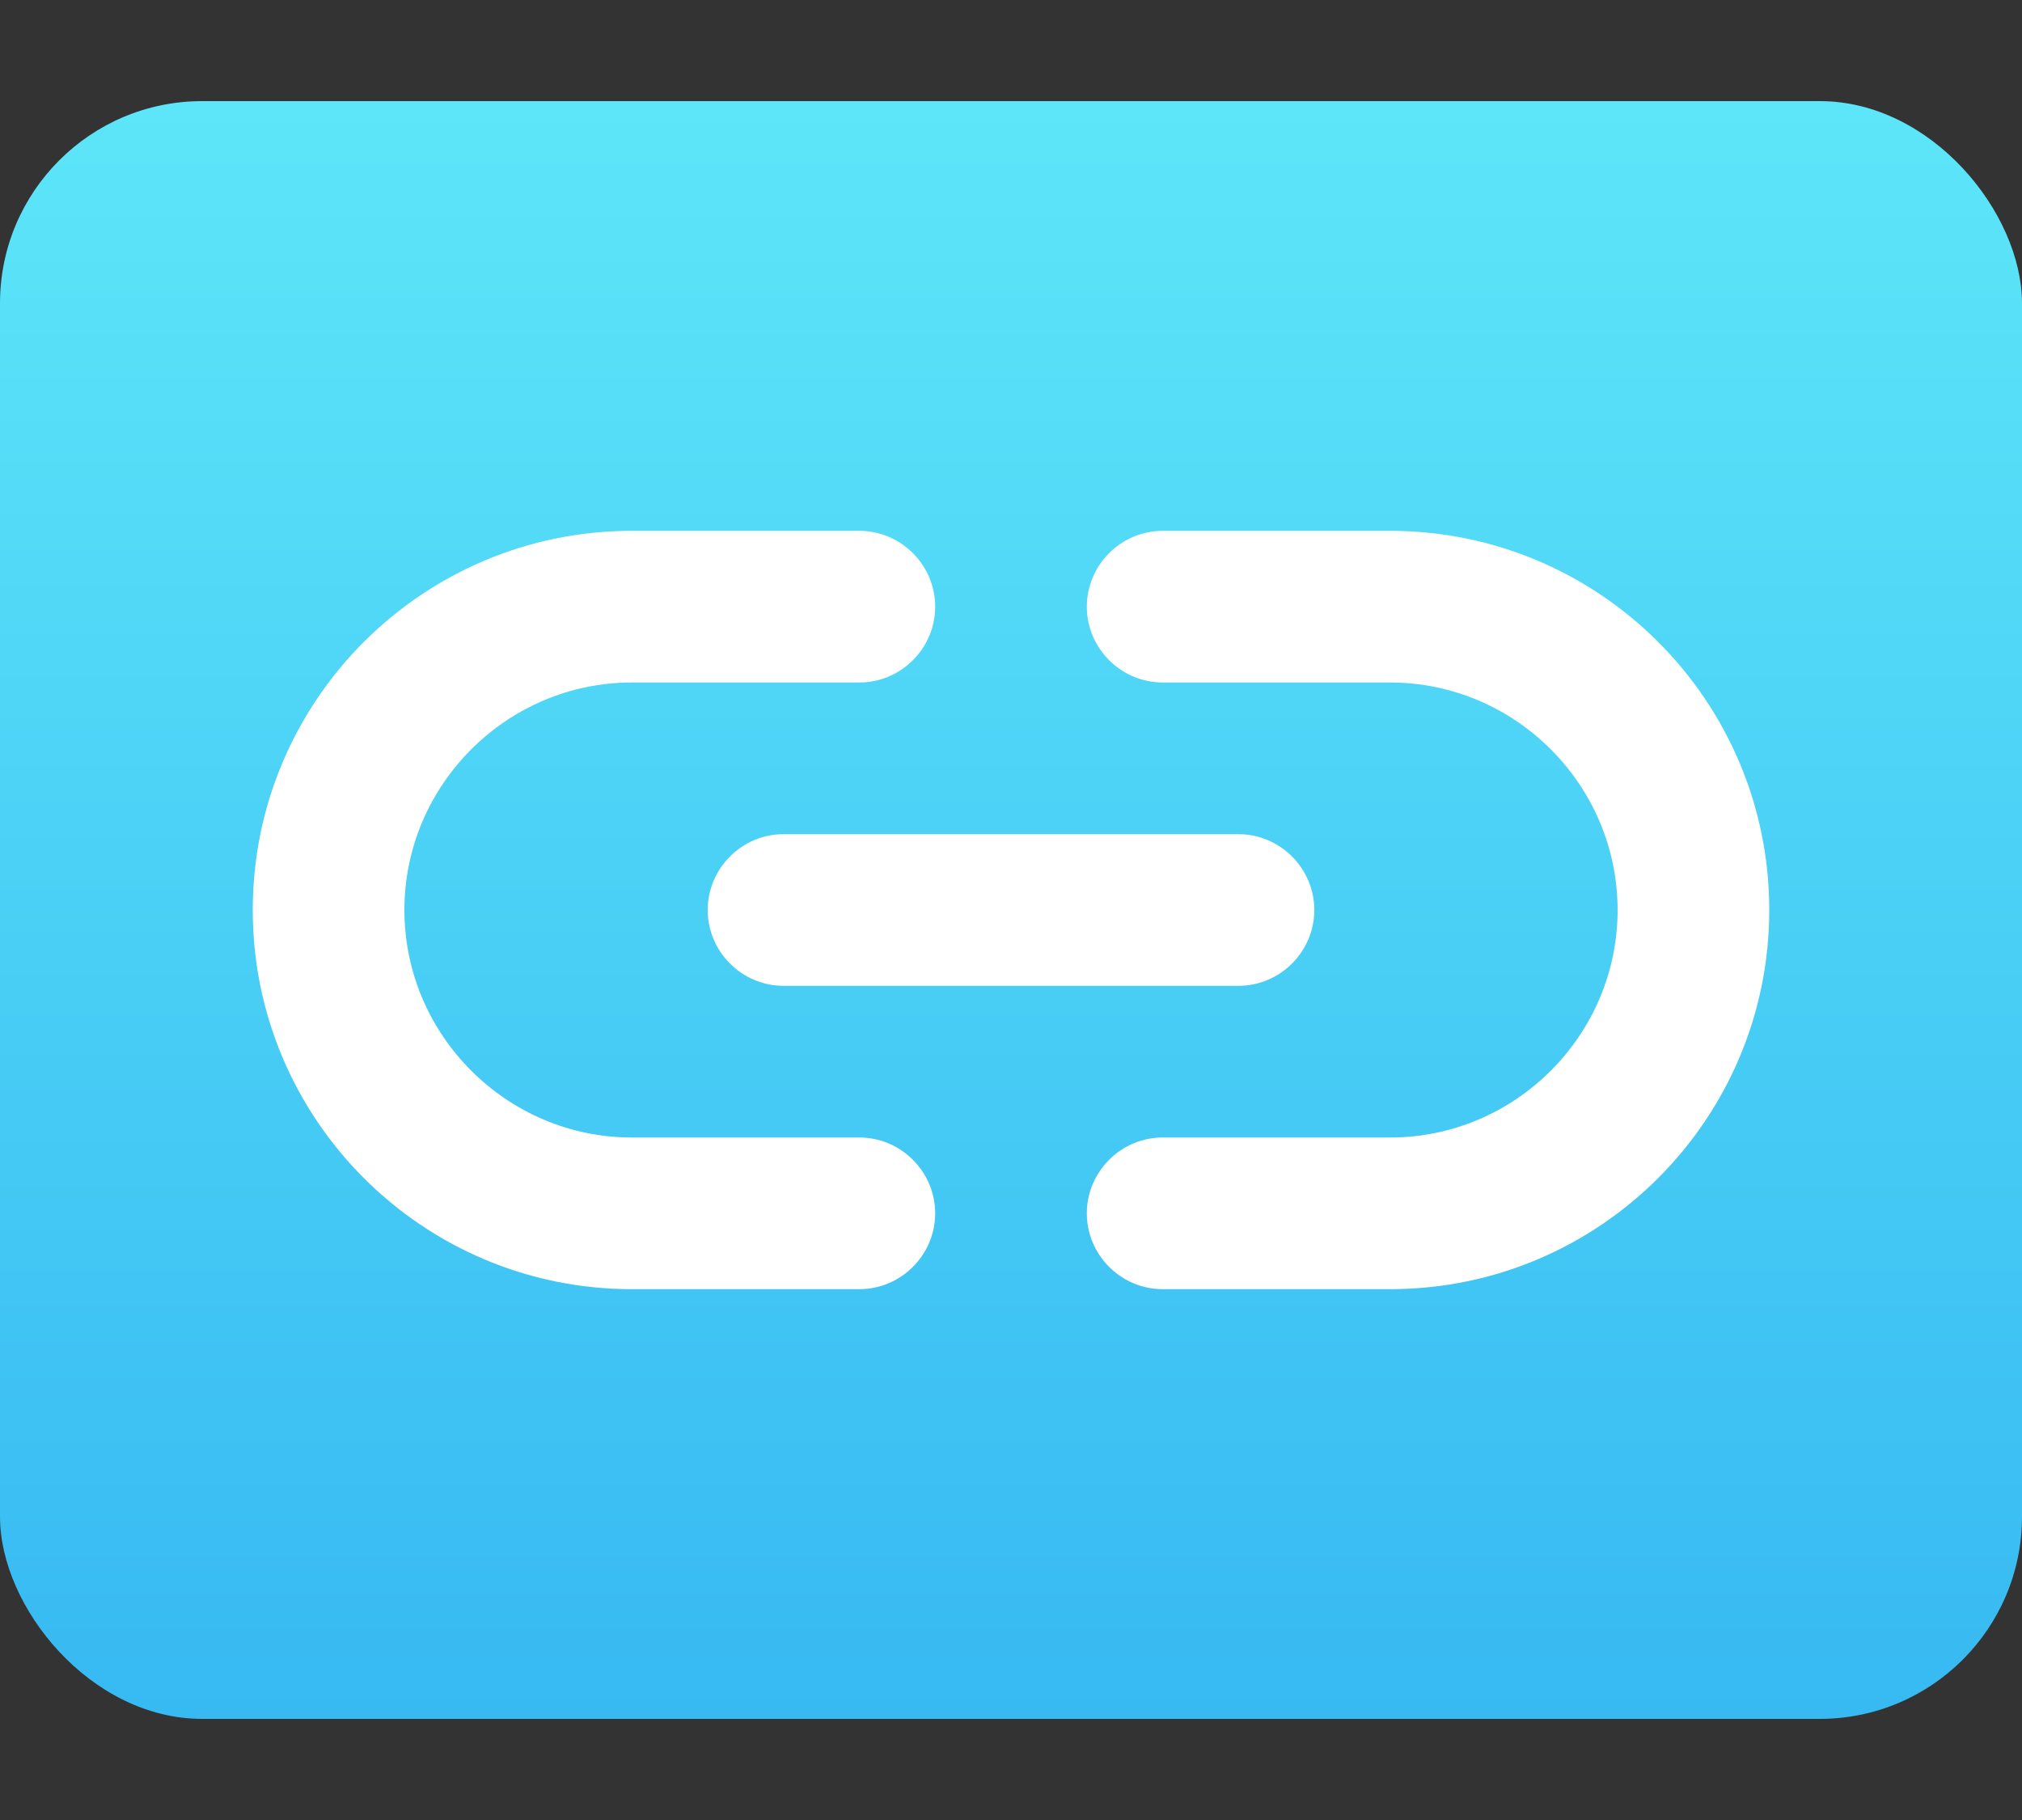 <svg width="20" height="18" viewBox="0 0 20 18" fill="none" xmlns="http://www.w3.org/2000/svg">
  <rect x="0" y="0" width="20" height="18" fill="#333333" stroke="none"/>
  <rect y="1" width="20" height="16" rx="2" fill="url(#paint0_linear_2)" />
  <path fill-rule="evenodd" clip-rule="evenodd"
    d="M6.25 11.25H8.5C8.912 11.25 9.25 11.588 9.25 12C9.25 12.412 8.912 12.75 8.5 12.75H6.25C4.18 12.75 2.5 11.07 2.5 9C2.5 6.93 4.18 5.25 6.25 5.25H8.5C8.912 5.25 9.25 5.588 9.25 6C9.25 6.412 8.912 6.75 8.5 6.75H6.25C5.013 6.75 4 7.763 4 9C4 10.238 5.013 11.25 6.25 11.25ZM13.75 5.25H11.5C11.088 5.25 10.75 5.588 10.75 6C10.75 6.412 11.088 6.75 11.5 6.75H13.75C14.988 6.75 16 7.763 16 9C16 10.238 14.988 11.25 13.75 11.25H11.5C11.088 11.25 10.75 11.588 10.75 12C10.75 12.412 11.088 12.75 11.5 12.75H13.75C15.82 12.75 17.5 11.07 17.5 9C17.5 6.93 15.82 5.25 13.75 5.25ZM7 9C7 9.412 7.338 9.75 7.75 9.75H12.25C12.662 9.75 13 9.412 13 9C13 8.588 12.662 8.25 12.25 8.25H7.75C7.338 8.25 7 8.588 7 9Z"
    fill="white" />
  <defs>
    <linearGradient id="paint0_linear_2" x1="10" y1="1" x2="10" y2="17" gradientUnits="userSpaceOnUse">
      <stop stop-color="#5DE6F9" />
      <stop offset="1" stop-color="#37B9F2" />
    </linearGradient>
  </defs>
</svg>